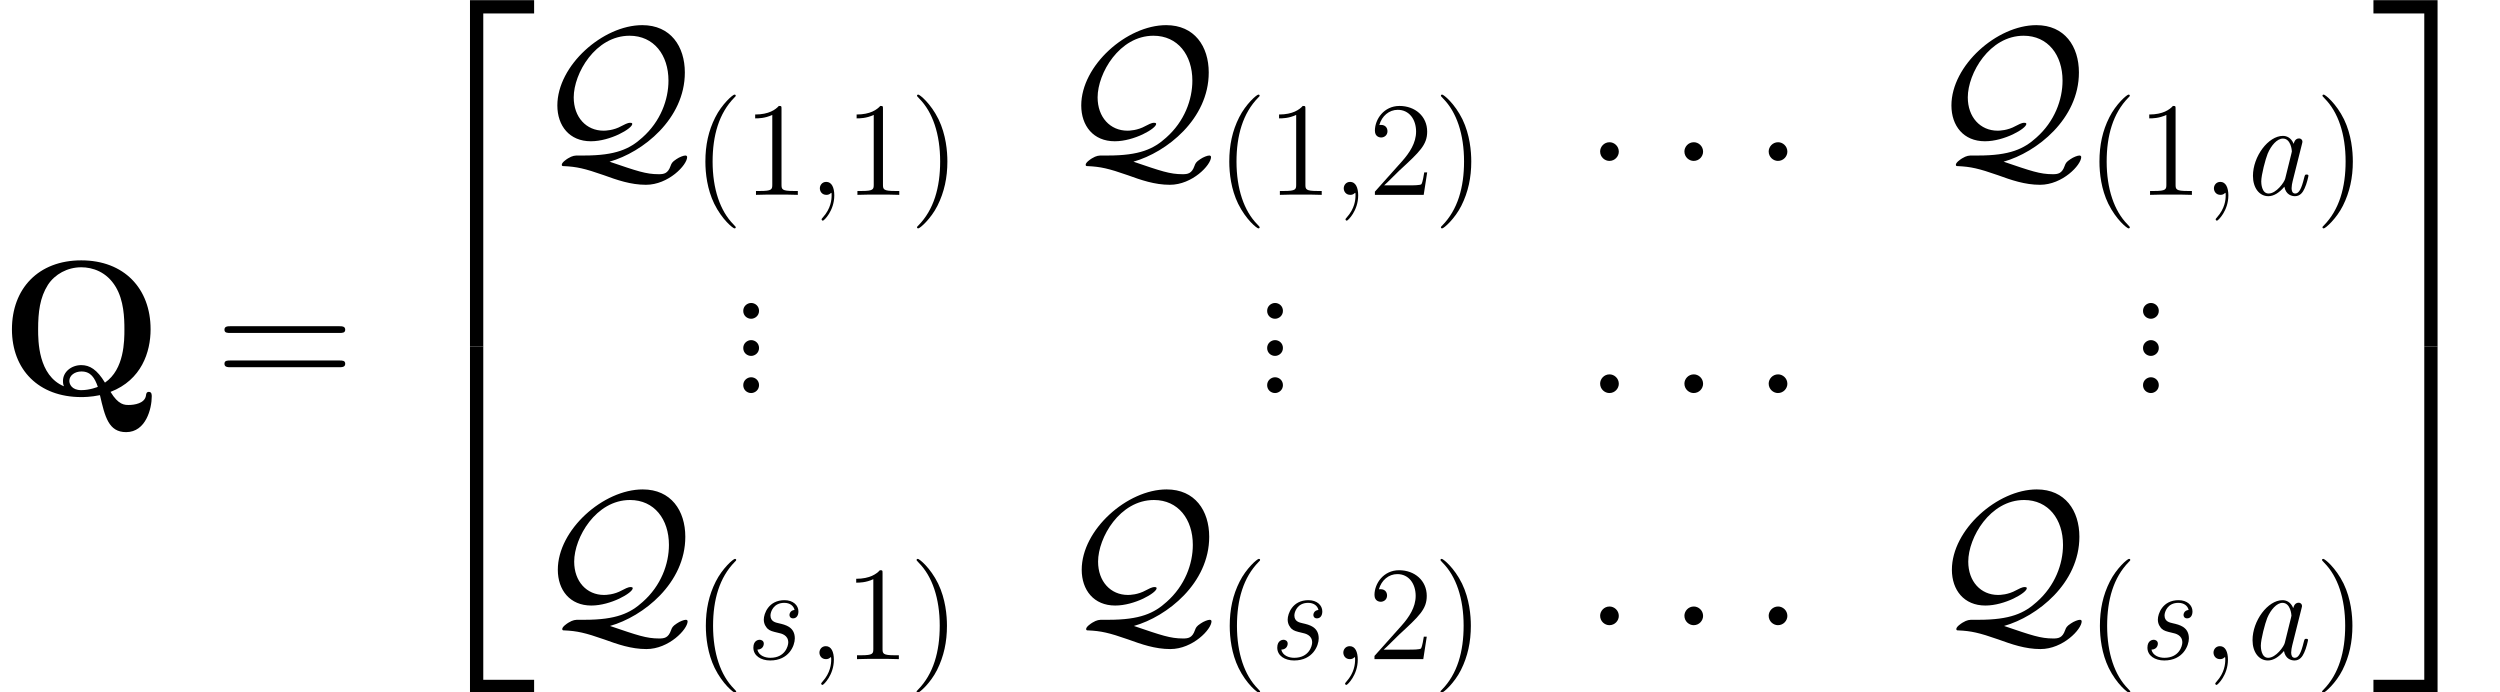 <?xml version='1.0' encoding='UTF-8'?>
<!-- This file was generated by dvisvgm 1.15.1 -->
<svg height='83.951pt' version='1.1' viewBox='-0.239 -0.229 303.102 83.951' width='303.102pt' xmlns='http://www.w3.org/2000/svg' xmlns:xlink='http://www.w3.org/1999/xlink'>
<defs>
<path d='M6.814 -5.48C6.857 -5.638 6.857 -5.681 6.857 -5.71C6.857 -5.868 6.743 -6.054 6.484 -6.054C6.025 -6.054 5.925 -5.495 5.925 -5.495L5.911 -5.48C5.638 -6.155 5.15 -6.327 4.763 -6.327C3.199 -6.327 1.549 -4.132 1.549 -2.037C1.549 -0.76 2.224 0.143 3.199 0.143C3.787 0.143 4.376 -0.23 4.921 -0.875C5.079 0 5.724 0.143 6.054 0.143C6.614 0.143 6.901 -0.273 7.087 -0.689C7.331 -1.191 7.503 -2.008 7.503 -2.052C7.503 -2.181 7.374 -2.181 7.317 -2.181C7.144 -2.181 7.13 -2.166 7.044 -1.836C6.757 -0.646 6.484 -0.143 6.083 -0.143C5.767 -0.143 5.695 -0.445 5.695 -0.717C5.695 -0.933 5.753 -1.262 5.81 -1.478L6.814 -5.48ZM5.007 -1.736C4.921 -1.363 4.06 -0.143 3.228 -0.143C2.468 -0.143 2.439 -1.262 2.439 -1.435C2.439 -2.152 2.898 -3.845 3.127 -4.419C3.5 -5.308 4.146 -6.04 4.763 -6.04C5.624 -6.04 5.724 -4.763 5.724 -4.663C5.724 -4.648 5.681 -4.49 5.681 -4.462L5.007 -1.736Z' id='g0-97'/>
<path d='M5.48 -5.279C4.964 -5.222 4.935 -4.792 4.935 -4.734C4.935 -4.576 5.036 -4.376 5.322 -4.376C5.652 -4.376 5.896 -4.634 5.896 -5.122C5.896 -5.782 5.322 -6.327 4.404 -6.327C2.683 -6.327 2.181 -4.863 2.181 -4.246C2.181 -3.716 2.453 -3.414 2.582 -3.271C2.826 -3.041 3.099 -2.97 3.716 -2.826C4.074 -2.754 4.806 -2.582 4.806 -1.793C4.806 -1.406 4.462 -0.143 2.884 -0.143C2.367 -0.143 1.65 -0.344 1.492 -1.019C2.181 -1.047 2.181 -1.635 2.181 -1.664C2.181 -1.965 1.922 -2.08 1.736 -2.08C1.621 -2.08 1.062 -2.023 1.062 -1.234C1.062 -0.359 1.879 0.143 2.869 0.143C4.878 0.143 5.509 -1.449 5.509 -2.224C5.509 -3.457 4.49 -3.687 3.802 -3.845C3.414 -3.931 2.898 -4.046 2.898 -4.691C2.898 -5.064 3.214 -6.04 4.376 -6.04C4.964 -6.04 5.38 -5.738 5.48 -5.279Z' id='g0-115'/>
<use id='g5-58' transform='scale(1.44)' xlink:href='#g4-58'/>
<path d='M3.43 -0.847C3.43 -1.364 3.017 -1.694 2.583 -1.694C2.17 -1.694 1.736 -1.364 1.736 -0.847S2.149 0 2.583 0C2.996 0 3.43 -0.331 3.43 -0.847Z' id='g7-46'/>
<path d='M13.286 -6.633C13.596 -6.633 13.906 -6.633 13.906 -6.984C13.906 -7.356 13.555 -7.356 13.203 -7.356H1.653C1.302 -7.356 0.95 -7.356 0.95 -6.984C0.95 -6.633 1.26 -6.633 1.57 -6.633H13.286ZM13.203 -2.955C13.555 -2.955 13.906 -2.955 13.906 -3.327C13.906 -3.678 13.596 -3.678 13.286 -3.678H1.57C1.26 -3.678 0.95 -3.678 0.95 -3.327C0.95 -2.955 1.302 -2.955 1.653 -2.955H13.203Z' id='g7-61'/>
<path d='M4.663 3.486C4.663 3.443 4.663 3.414 4.419 3.171C2.984 1.722 2.181 -0.646 2.181 -3.572C2.181 -6.355 2.855 -8.751 4.519 -10.444C4.663 -10.573 4.663 -10.602 4.663 -10.645C4.663 -10.731 4.591 -10.76 4.533 -10.76C4.347 -10.76 3.171 -9.727 2.468 -8.321C1.736 -6.872 1.406 -5.337 1.406 -3.572C1.406 -2.295 1.607 -0.588 2.353 0.947C3.199 2.668 4.376 3.601 4.533 3.601C4.591 3.601 4.663 3.572 4.663 3.486Z' id='g6-40'/>
<path d='M4.046 -3.572C4.046 -4.663 3.902 -6.441 3.099 -8.106C2.252 -9.827 1.076 -10.76 0.918 -10.76C0.861 -10.76 0.789 -10.731 0.789 -10.645C0.789 -10.602 0.789 -10.573 1.033 -10.329C2.468 -8.88 3.271 -6.513 3.271 -3.587C3.271 -0.803 2.597 1.592 0.933 3.285C0.789 3.414 0.789 3.443 0.789 3.486C0.789 3.572 0.861 3.601 0.918 3.601C1.105 3.601 2.281 2.568 2.984 1.162C3.716 -0.301 4.046 -1.851 4.046 -3.572Z' id='g6-41'/>
<path d='M4.132 -9.196C4.132 -9.526 4.132 -9.54 3.845 -9.54C3.5 -9.153 2.783 -8.622 1.306 -8.622V-8.206C1.635 -8.206 2.353 -8.206 3.142 -8.579V-1.105C3.142 -0.588 3.099 -0.416 1.836 -0.416H1.392V0C1.779 -0.029 3.171 -0.029 3.644 -0.029S5.495 -0.029 5.882 0V-0.416H5.437C4.175 -0.416 4.132 -0.588 4.132 -1.105V-9.196Z' id='g6-49'/>
<path d='M6.312 -2.41H5.997C5.954 -2.166 5.839 -1.377 5.695 -1.148C5.595 -1.019 4.777 -1.019 4.347 -1.019H1.693C2.08 -1.349 2.955 -2.267 3.328 -2.611C5.509 -4.619 6.312 -5.365 6.312 -6.786C6.312 -8.436 5.007 -9.54 3.343 -9.54S0.703 -8.12 0.703 -6.886C0.703 -6.155 1.334 -6.155 1.377 -6.155C1.679 -6.155 2.052 -6.37 2.052 -6.829C2.052 -7.23 1.779 -7.503 1.377 -7.503C1.248 -7.503 1.219 -7.503 1.176 -7.489C1.449 -8.464 2.224 -9.124 3.156 -9.124C4.376 -9.124 5.122 -8.106 5.122 -6.786C5.122 -5.566 4.419 -4.505 3.601 -3.587L0.703 -0.344V0H5.939L6.312 -2.41Z' id='g6-50'/>
<path d='M6.736 36.366H8.162V0.62H13.617V-0.806H6.736V36.366Z' id='g2-50'/>
<path d='M5.6 36.366H7.025V-0.806H0.145V0.62H5.6V36.366Z' id='g2-51'/>
<path d='M6.736 36.345H13.617V34.92H8.162V-0.827H6.736V36.345Z' id='g2-52'/>
<path d='M5.6 34.92H0.145V36.345H7.025V-0.827H5.6V34.92Z' id='g2-53'/>
<path d='M4.608 -0.579C4.215 -0.579 3.988 -0.579 3.471 -0.269C3.306 -0.165 2.81 0.165 2.81 0.413C2.81 0.558 2.913 0.558 3.017 0.558C4.401 0.62 5.248 0.806 7.315 1.529C8.74 2.046 10.207 2.562 11.84 2.562C14.257 2.562 16.261 0.434 16.261 -0.413C16.261 -0.517 16.179 -0.579 16.075 -0.579C15.869 -0.579 15.435 -0.413 15.104 -0.186C14.629 0.124 14.588 0.269 14.484 0.537C14.195 1.364 13.761 1.426 13.203 1.426C11.84 1.426 10.91 1.095 7.934 0.083C11.509 -0.93 16.014 -4.504 16.014 -9.484C16.014 -12.294 14.484 -14.567 11.447 -14.567C7.232 -14.567 2.335 -10.249 2.335 -5.951C2.335 -3.761 3.637 -2.108 5.93 -2.108C8.017 -2.108 10.373 -3.471 10.373 -3.967C10.373 -4.091 10.228 -4.091 10.145 -4.091C9.856 -4.091 9.505 -3.885 9.215 -3.74C8.368 -3.265 7.5 -3.244 7.294 -3.244C5.434 -3.244 4.091 -4.69 4.091 -6.819C4.091 -9.401 6.426 -13.431 10.083 -13.431C12.687 -13.431 14.257 -11.364 14.257 -8.616C14.257 -6.571 13.41 -4.236 11.447 -2.5C10.104 -1.281 8.596 -0.579 5.207 -0.579H4.608Z' id='g3-81'/>
<path d='M2.64 -0.689C2.64 -1.105 2.295 -1.392 1.951 -1.392C1.535 -1.392 1.248 -1.047 1.248 -0.703C1.248 -0.287 1.592 0 1.937 0C2.353 0 2.64 -0.344 2.64 -0.689Z' id='g4-58'/>
<path d='M2.798 0.057C2.798 -0.775 2.525 -1.392 1.937 -1.392C1.478 -1.392 1.248 -1.019 1.248 -0.703S1.463 0 1.951 0C2.138 0 2.295 -0.057 2.425 -0.187C2.453 -0.215 2.468 -0.215 2.482 -0.215C2.511 -0.215 2.511 -0.014 2.511 0.057C2.511 0.531 2.425 1.463 1.592 2.396C1.435 2.568 1.435 2.597 1.435 2.625C1.435 2.697 1.506 2.769 1.578 2.769C1.693 2.769 2.798 1.707 2.798 0.057Z' id='g4-59'/>
<path d='M11.86 -0.31C15.187 -1.591 16.158 -4.587 16.158 -7.025C16.158 -11.406 13.307 -14.422 8.72 -14.422C4.112 -14.422 1.281 -11.385 1.281 -7.025S4.174 0.248 8.72 0.248C8.906 0.248 9.753 0.248 10.724 0.041C11.261 2.376 11.654 4.009 13.534 4.009C15.662 4.009 16.282 1.467 16.282 0.186C16.282 0 16.282 -0.31 15.972 -0.31C15.704 -0.31 15.683 -0.083 15.662 0.083C15.538 0.93 14.402 1.095 13.823 1.095C13.369 1.095 12.707 1.095 11.86 -0.31ZM6.86 -0.909C4.091 -2.066 4.091 -5.806 4.091 -7.025C4.091 -8.864 4.277 -10.435 5.145 -11.798C5.889 -12.935 7.232 -13.679 8.72 -13.679C9.918 -13.679 11.447 -13.203 12.418 -11.571C13.286 -10.125 13.348 -8.265 13.348 -7.025C13.348 -5.806 13.348 -2.727 11.261 -1.302C10.414 -2.707 9.629 -3.182 8.72 -3.182C7.666 -3.182 6.757 -2.459 6.757 -1.488C6.757 -1.136 6.819 -1.012 6.86 -0.909ZM10.497 -0.847C10.476 -0.847 9.67 -0.496 8.72 -0.496C7.666 -0.496 7.439 -1.178 7.439 -1.488C7.439 -2.087 8.038 -2.5 8.74 -2.5C9.732 -2.5 10.166 -1.818 10.497 -0.847Z' id='g1-81'/>
</defs>
<g id='page1' transform='matrix(1.13 0 0 1.13 -63.986 -61.213)'>
<use x='56.413' xlink:href='#g1-81' y='96.324'/>
<use x='79.546' xlink:href='#g7-61' y='96.324'/>
<use x='100.103' xlink:href='#g2-50' y='54.792'/>
<use x='100.103' xlink:href='#g2-52' y='91.985'/>
<use x='113.878' xlink:href='#g3-81' y='71.233'/>
<use x='130.69' xlink:href='#g6-40' y='74.875'/>
<use x='136.132' xlink:href='#g6-49' y='74.875'/>
<use x='143.129' xlink:href='#g4-59' y='74.875'/>
<use x='147.017' xlink:href='#g6-49' y='74.875'/>
<use x='154.014' xlink:href='#g6-41' y='74.875'/>
<use x='170.088' xlink:href='#g3-81' y='71.233'/>
<use x='186.9' xlink:href='#g6-40' y='74.875'/>
<use x='192.342' xlink:href='#g6-49' y='74.875'/>
<use x='199.339' xlink:href='#g4-59' y='74.875'/>
<use x='203.227' xlink:href='#g6-50' y='74.875'/>
<use x='210.224' xlink:href='#g6-41' y='74.875'/>
<use x='226.298' xlink:href='#g5-58' y='71.233'/>
<use x='235.341' xlink:href='#g5-58' y='71.233'/>
<use x='244.383' xlink:href='#g5-58' y='71.233'/>
<use x='263.452' xlink:href='#g3-81' y='71.233'/>
<use x='280.263' xlink:href='#g6-40' y='74.875'/>
<use x='285.706' xlink:href='#g6-49' y='74.875'/>
<use x='292.703' xlink:href='#g4-59' y='74.875'/>
<use x='296.59' xlink:href='#g0-97' y='74.875'/>
<use x='304.809' xlink:href='#g6-41' y='74.875'/>
<use x='134.423' xlink:href='#g7-46' y='88.169'/>
<use x='134.423' xlink:href='#g7-46' y='92.154'/>
<use x='134.423' xlink:href='#g7-46' y='96.139'/>
<use x='190.633' xlink:href='#g7-46' y='88.169'/>
<use x='190.633' xlink:href='#g7-46' y='92.154'/>
<use x='190.633' xlink:href='#g7-46' y='96.139'/>
<use x='226.298' xlink:href='#g5-58' y='96.139'/>
<use x='235.341' xlink:href='#g5-58' y='96.139'/>
<use x='244.383' xlink:href='#g5-58' y='96.139'/>
<use x='284.607' xlink:href='#g7-46' y='88.169'/>
<use x='284.607' xlink:href='#g7-46' y='92.154'/>
<use x='284.607' xlink:href='#g7-46' y='96.139'/>
<use x='113.928' xlink:href='#g3-81' y='121.046'/>
<use x='130.739' xlink:href='#g6-40' y='124.689'/>
<use x='136.182' xlink:href='#g0-115' y='124.689'/>
<use x='143.084' xlink:href='#g4-59' y='124.689'/>
<use x='146.972' xlink:href='#g6-49' y='124.689'/>
<use x='153.969' xlink:href='#g6-41' y='124.689'/>
<use x='170.138' xlink:href='#g3-81' y='121.046'/>
<use x='186.949' xlink:href='#g6-40' y='124.689'/>
<use x='192.392' xlink:href='#g0-115' y='124.689'/>
<use x='199.294' xlink:href='#g4-59' y='124.689'/>
<use x='203.182' xlink:href='#g6-50' y='124.689'/>
<use x='210.179' xlink:href='#g6-41' y='124.689'/>
<use x='226.298' xlink:href='#g5-58' y='121.046'/>
<use x='235.341' xlink:href='#g5-58' y='121.046'/>
<use x='244.383' xlink:href='#g5-58' y='121.046'/>
<use x='263.502' xlink:href='#g3-81' y='121.046'/>
<use x='280.313' xlink:href='#g6-40' y='124.689'/>
<use x='285.755' xlink:href='#g0-115' y='124.689'/>
<use x='292.658' xlink:href='#g4-59' y='124.689'/>
<use x='296.545' xlink:href='#g0-97' y='124.689'/>
<use x='304.764' xlink:href='#g6-41' y='124.689'/>
<use x='310.921' xlink:href='#g2-51' y='54.792'/>
<use x='310.921' xlink:href='#g2-53' y='91.985'/>
</g>
</svg>
